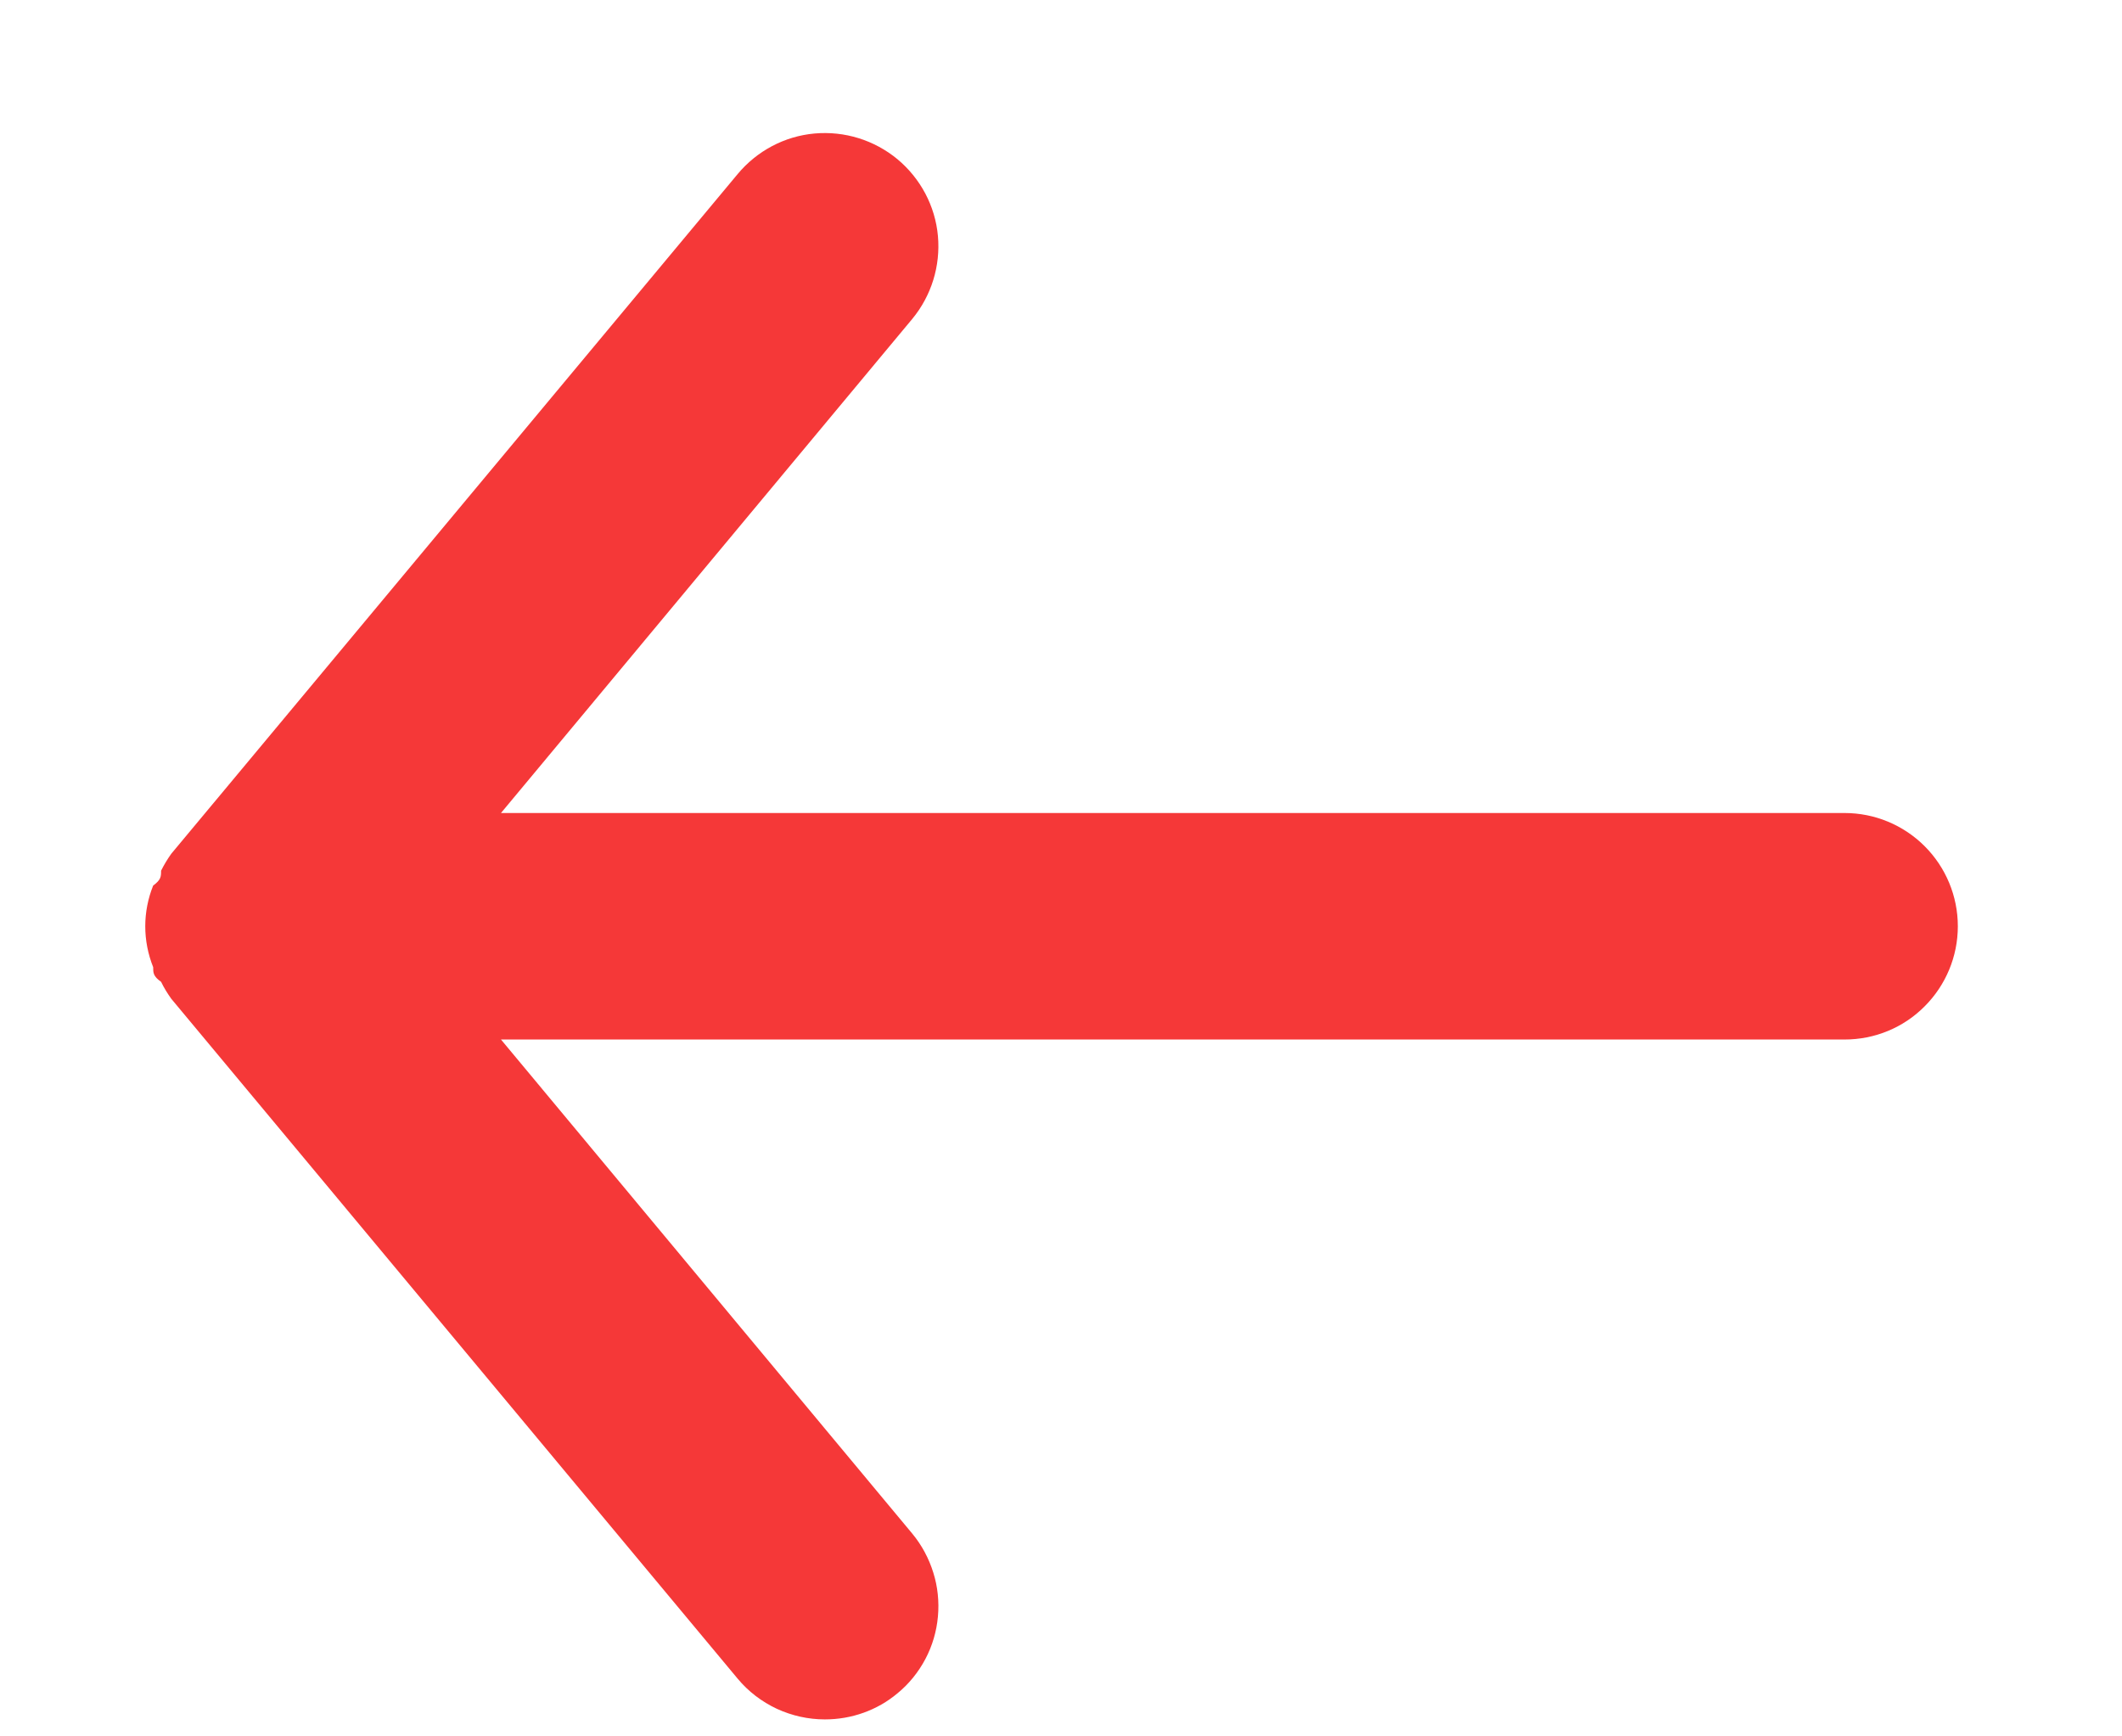 <svg width="11" height="9" viewBox="0 0 11 9" fill="none" xmlns="http://www.w3.org/2000/svg">
<path d="M9.562 4.214H2.597L4.729 1.653C4.828 1.533 4.876 1.379 4.862 1.223C4.848 1.068 4.772 0.925 4.652 0.825C4.532 0.726 4.378 0.678 4.222 0.692C4.067 0.706 3.924 0.782 3.824 0.902L0.888 4.425C0.868 4.453 0.85 4.483 0.835 4.513C0.835 4.543 0.835 4.56 0.794 4.59C0.767 4.657 0.753 4.729 0.753 4.801C0.753 4.874 0.767 4.945 0.794 5.013C0.794 5.042 0.794 5.06 0.835 5.089C0.85 5.12 0.868 5.149 0.888 5.177L3.824 8.701C3.879 8.767 3.948 8.82 4.027 8.857C4.105 8.893 4.19 8.912 4.276 8.912C4.414 8.912 4.547 8.865 4.652 8.777C4.712 8.728 4.761 8.667 4.797 8.599C4.833 8.531 4.855 8.456 4.862 8.379C4.869 8.302 4.861 8.224 4.838 8.151C4.815 8.077 4.778 8.008 4.729 7.949L2.597 5.388H9.562C9.718 5.388 9.867 5.327 9.977 5.216C10.087 5.106 10.149 4.957 10.149 4.801C10.149 4.645 10.087 4.496 9.977 4.386C9.867 4.276 9.718 4.214 9.562 4.214Z" fill="#F53838"/>
</svg>
